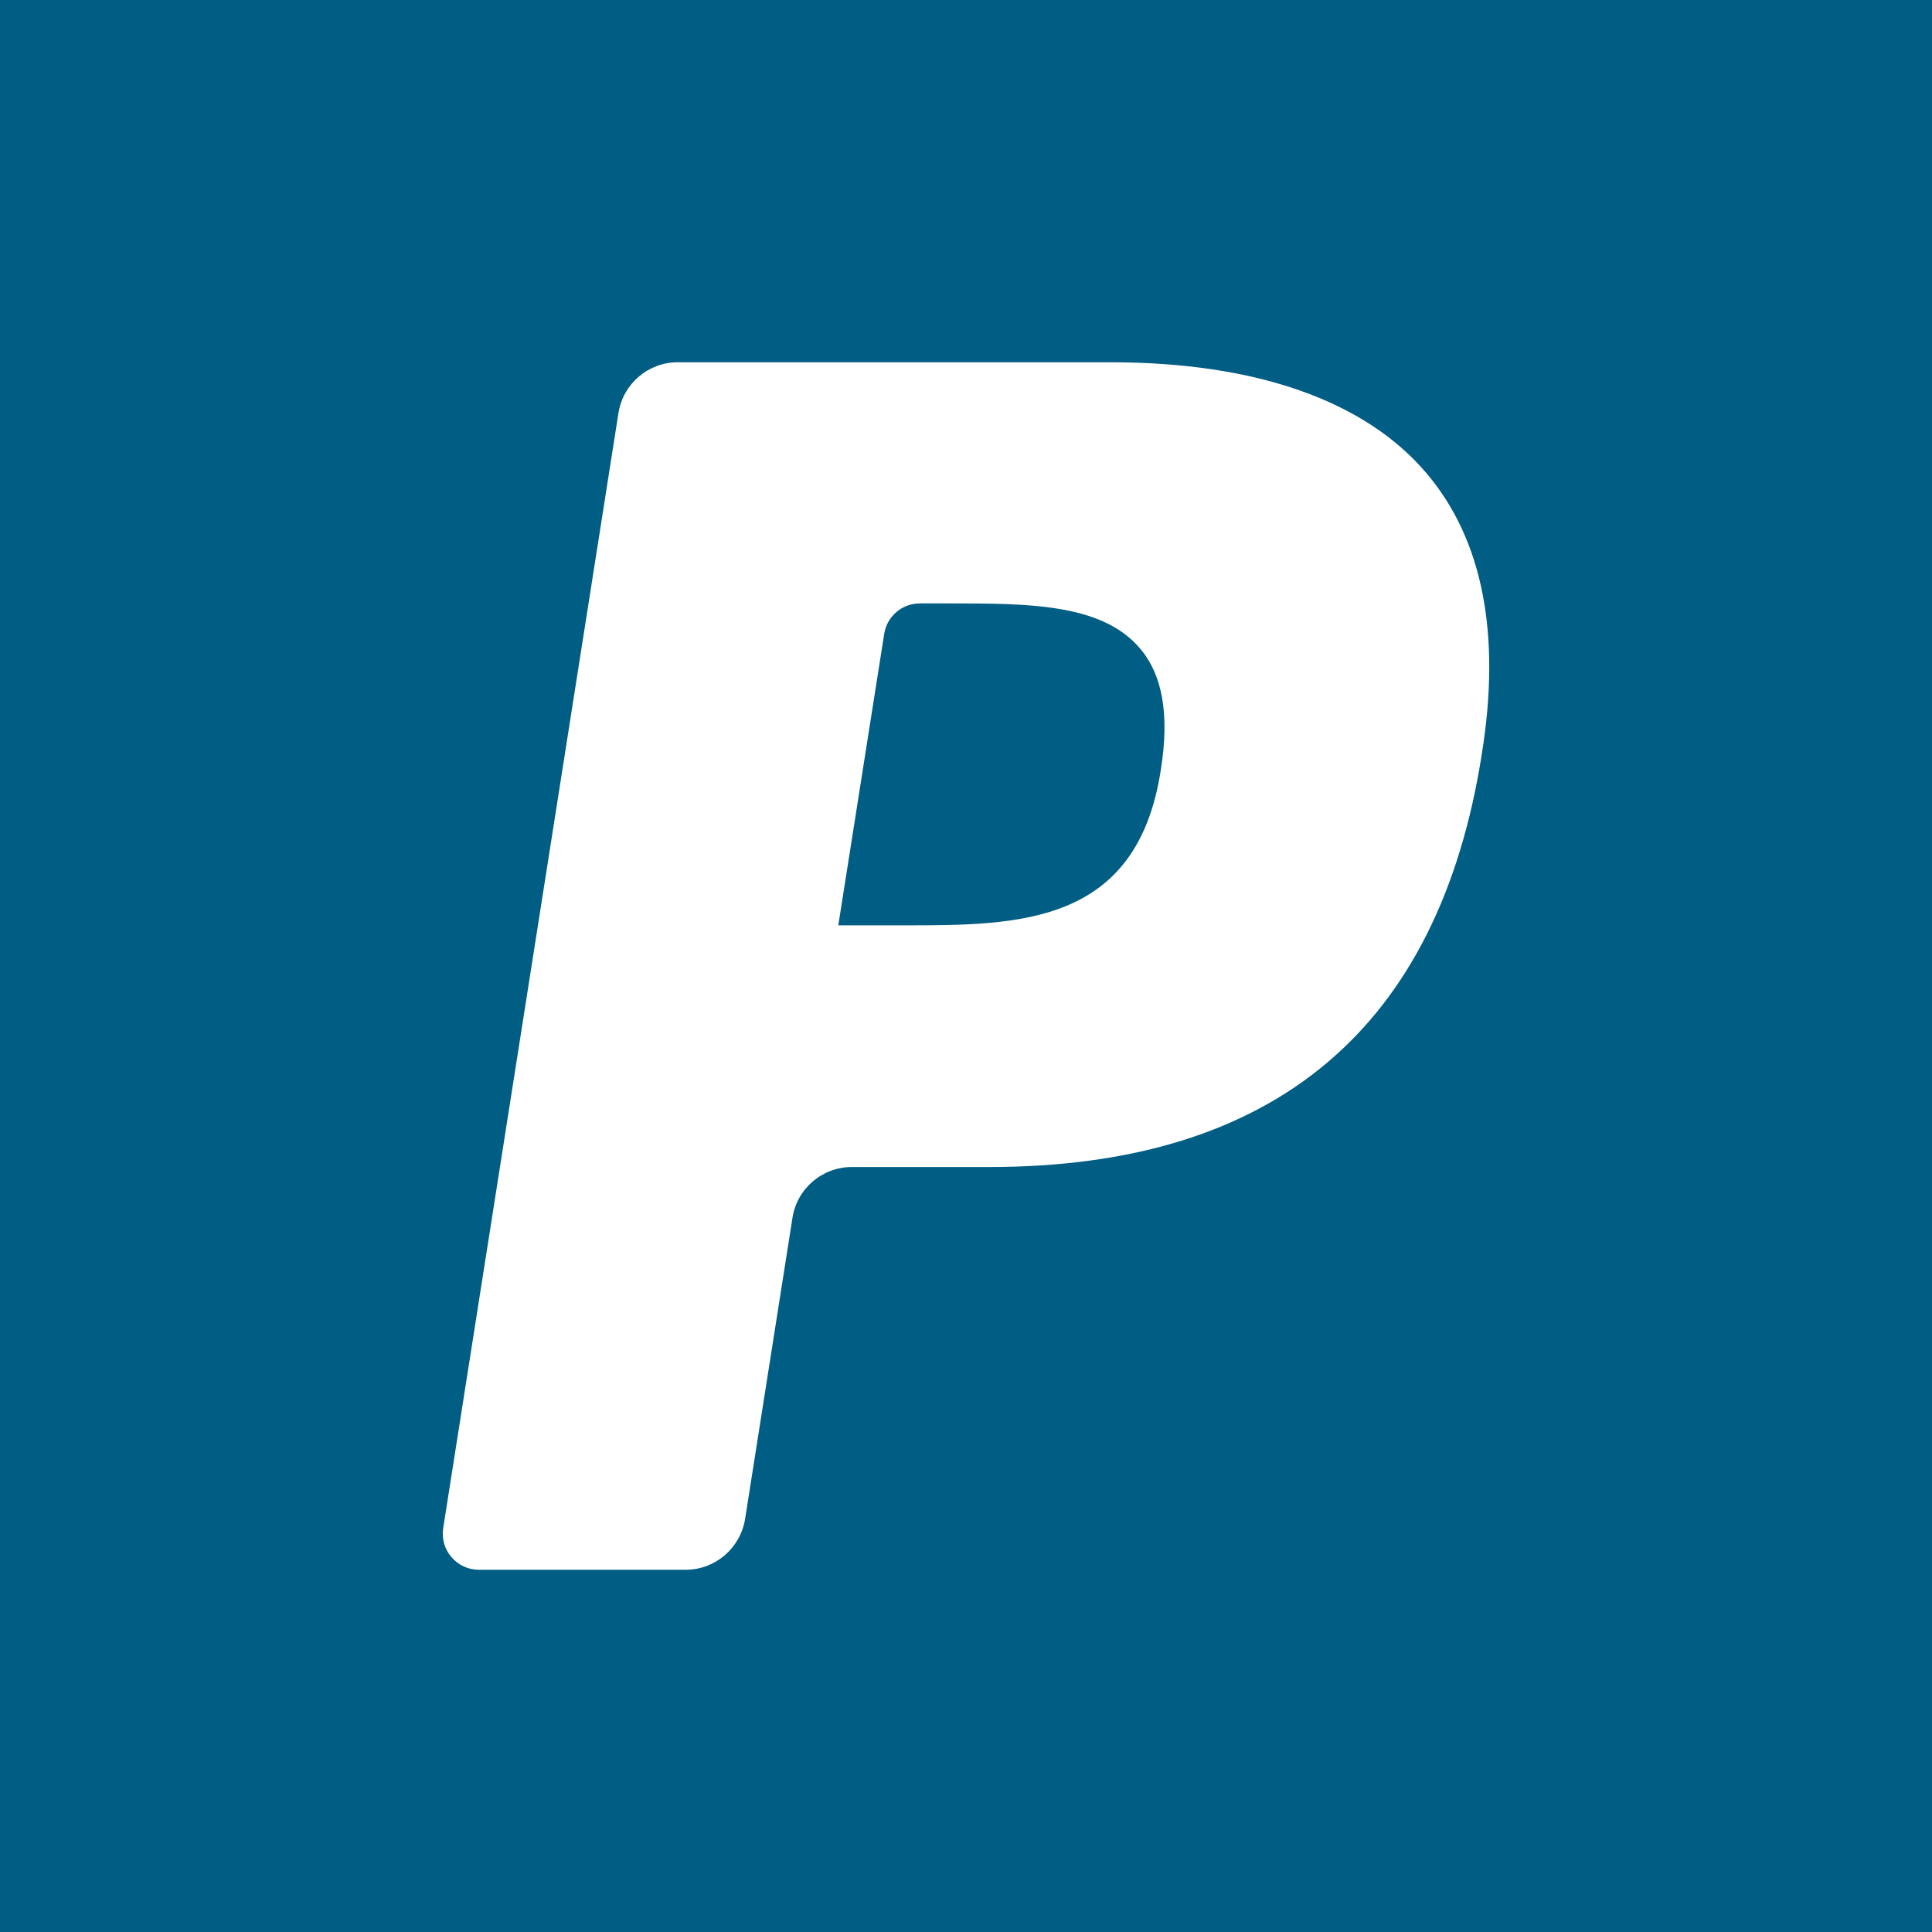 <?xml version="1.0" encoding="utf-8"?>
<!-- Generator: Adobe Illustrator 21.1.0, SVG Export Plug-In . SVG Version: 6.00 Build 0)  -->
<svg version="1.1" id="PayPal" xmlns="http://www.w3.org/2000/svg" xmlns:xlink="http://www.w3.org/1999/xlink" x="0px" y="0px"
	 viewBox="0 0 72 72" enable-background="new 0 0 72 72" xml:space="preserve">
<g>
	<rect fill="#005D83" width="72" height="72"/>
	<g>
		<path fill="#FFFFFF" d="M25.259,13.5c-1.103,0-2.043,0.806-2.212,1.899l-6.529,41.543
			C16.386,57.759,17.019,58.5,17.845,58.5h7.709c1.103,0,2.04-0.806,2.215-1.901l1.763-11.206
			c0.166-1.096,1.109-1.901,2.21-1.901h5.111c10.633,0,16.769-5.162,18.371-15.398
			c0.721-4.477,0.029-7.992-2.061-10.456c-2.291-2.707-6.36-4.137-11.763-4.137H25.259z M43.263,28.673
			c-0.881,5.812-5.306,5.812-9.588,5.812h-2.434l1.71-10.857c0.099-0.656,0.665-1.14,1.328-1.14h1.115
			c2.913,0,5.665,0,7.084,1.67C43.327,25.151,43.587,26.631,43.263,28.673z"/>
	</g>
</g>
</svg>
